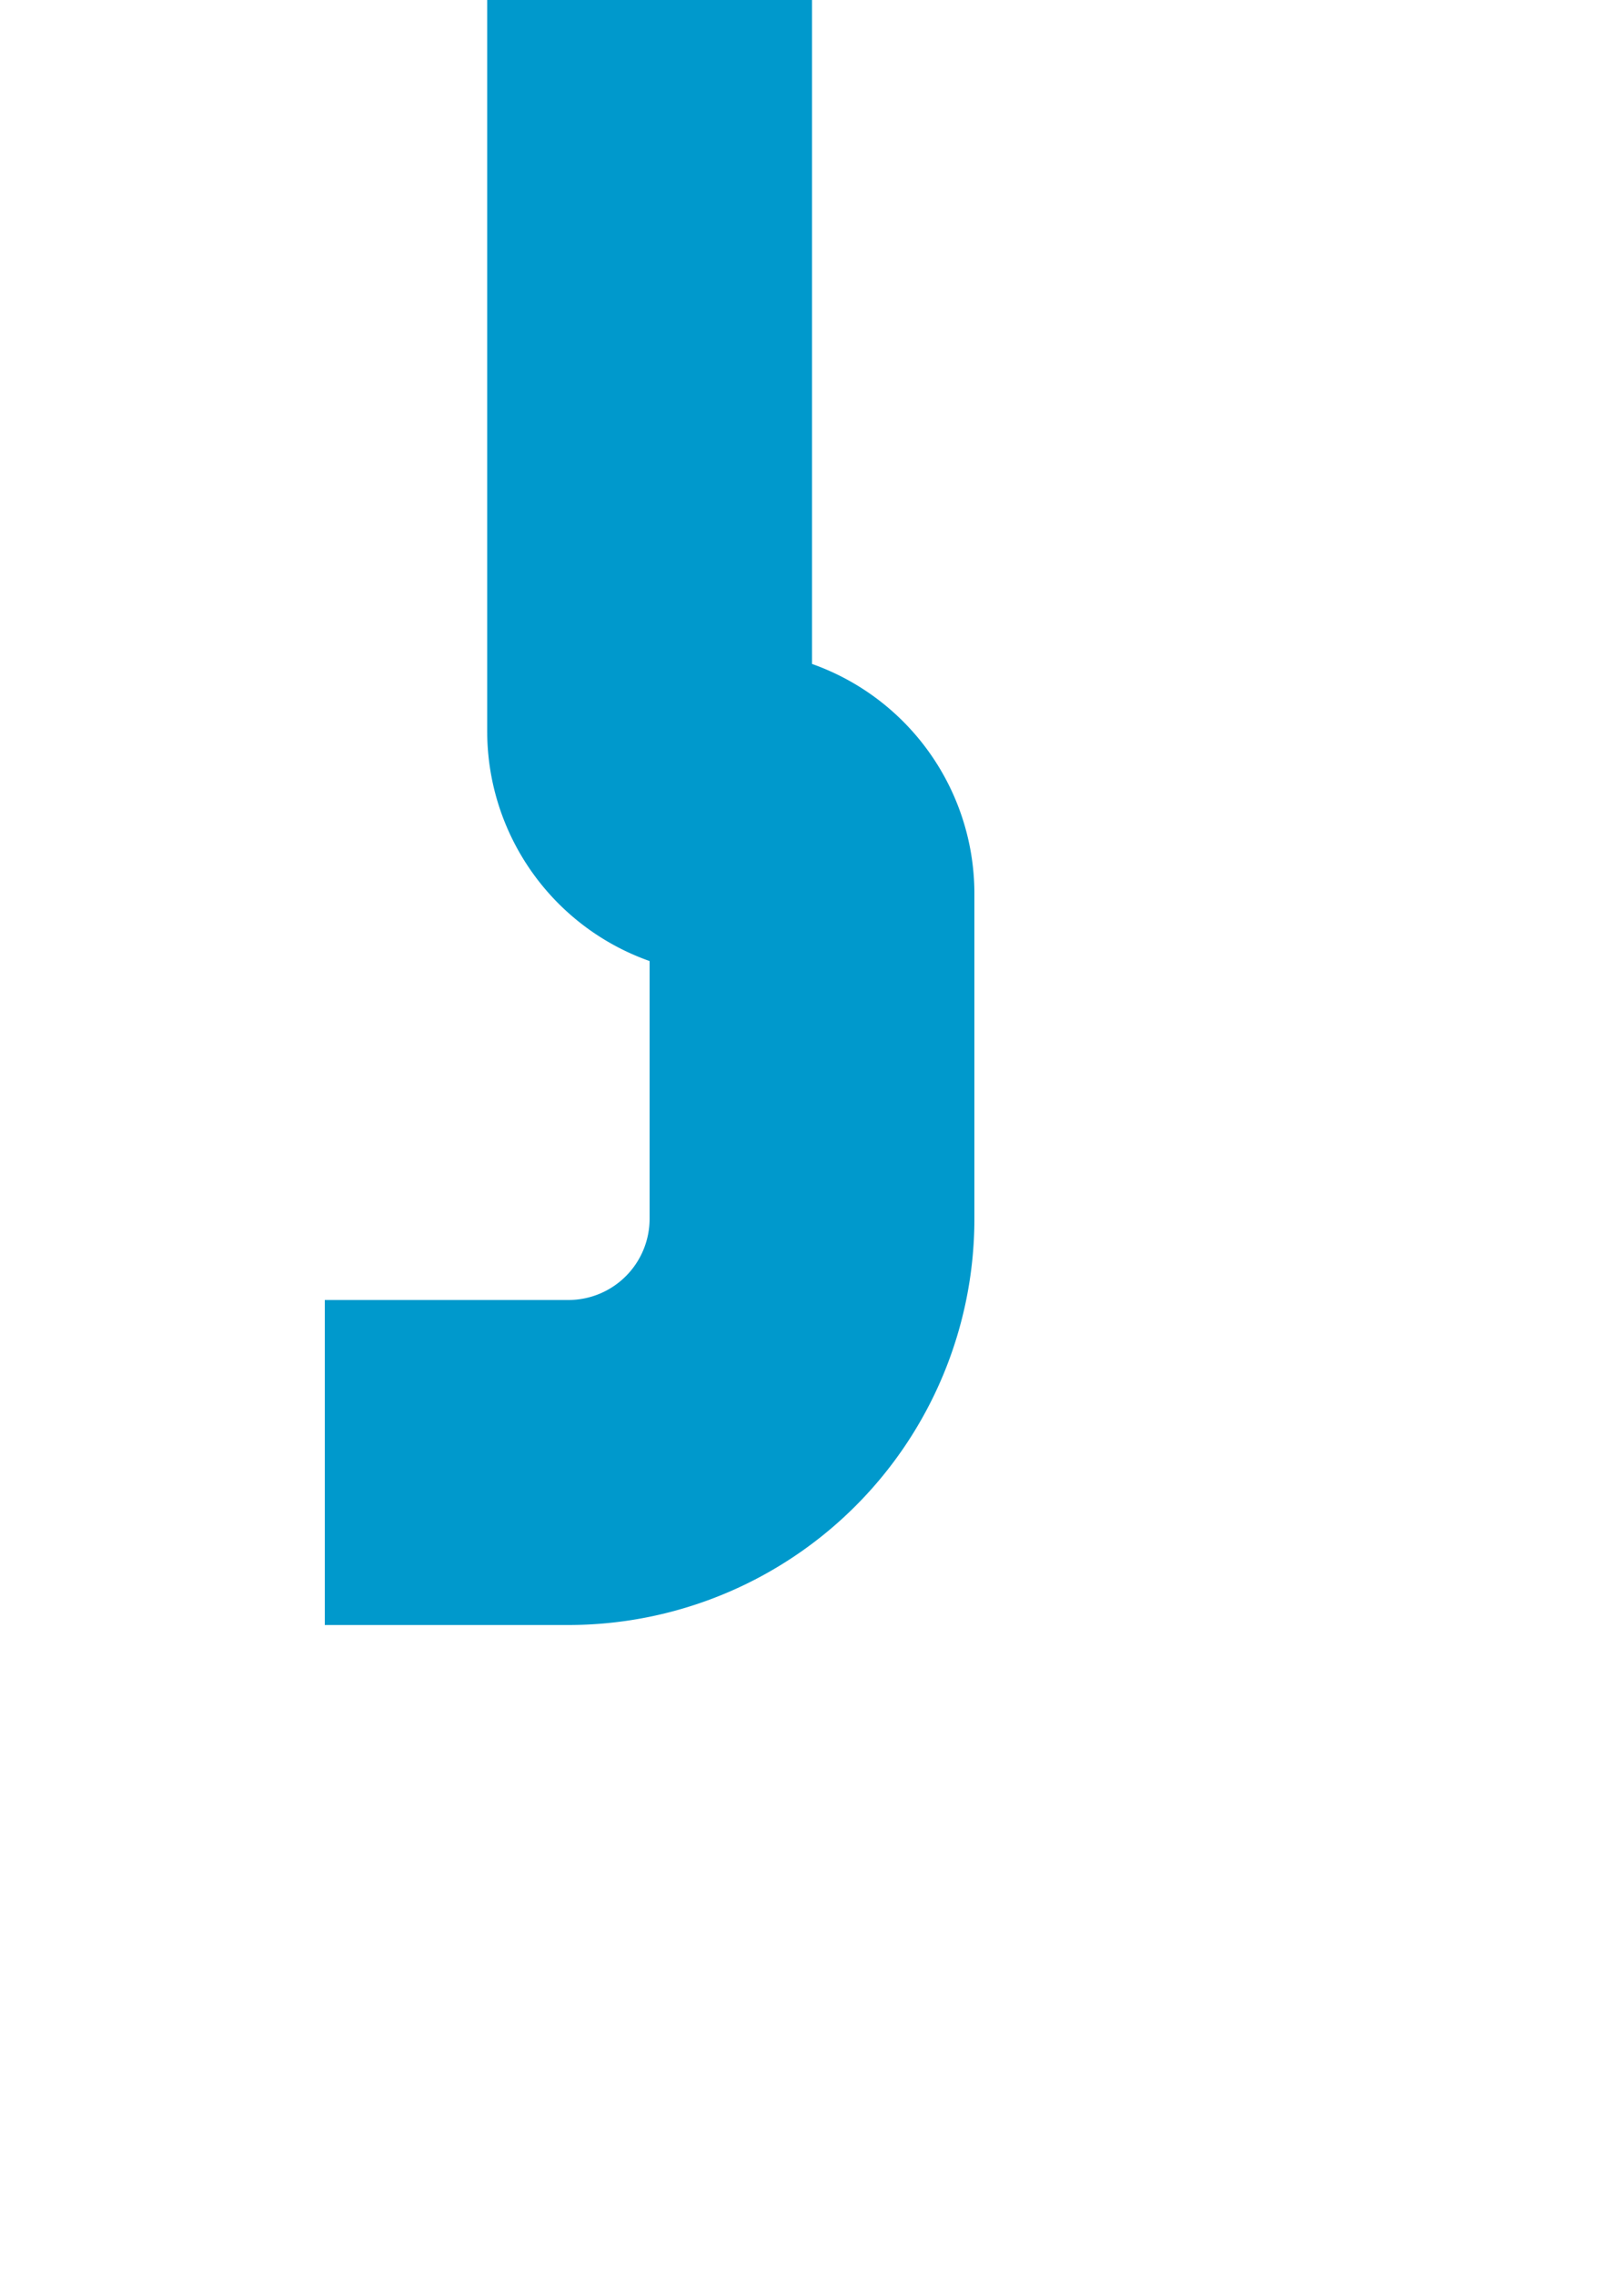 ﻿<?xml version="1.0" encoding="utf-8"?>
<svg version="1.1" xmlns:xlink="http://www.w3.org/1999/xlink" width="10px" height="14px" preserveAspectRatio="xMidYMin meet" viewBox="640 455  8 14" xmlns="http://www.w3.org/2000/svg">
  <path d="M 643 204  L 643 459.5  A 0.5 0.5 0 0 0 643.5 460 A 0.5 0.5 0 0 1 644 460.5 L 644 462.5  A 1.5 1.5 0 0 1 642.5 464 L 641 464  " stroke-width="2" stroke="#0099cc" fill="none" />
</svg>